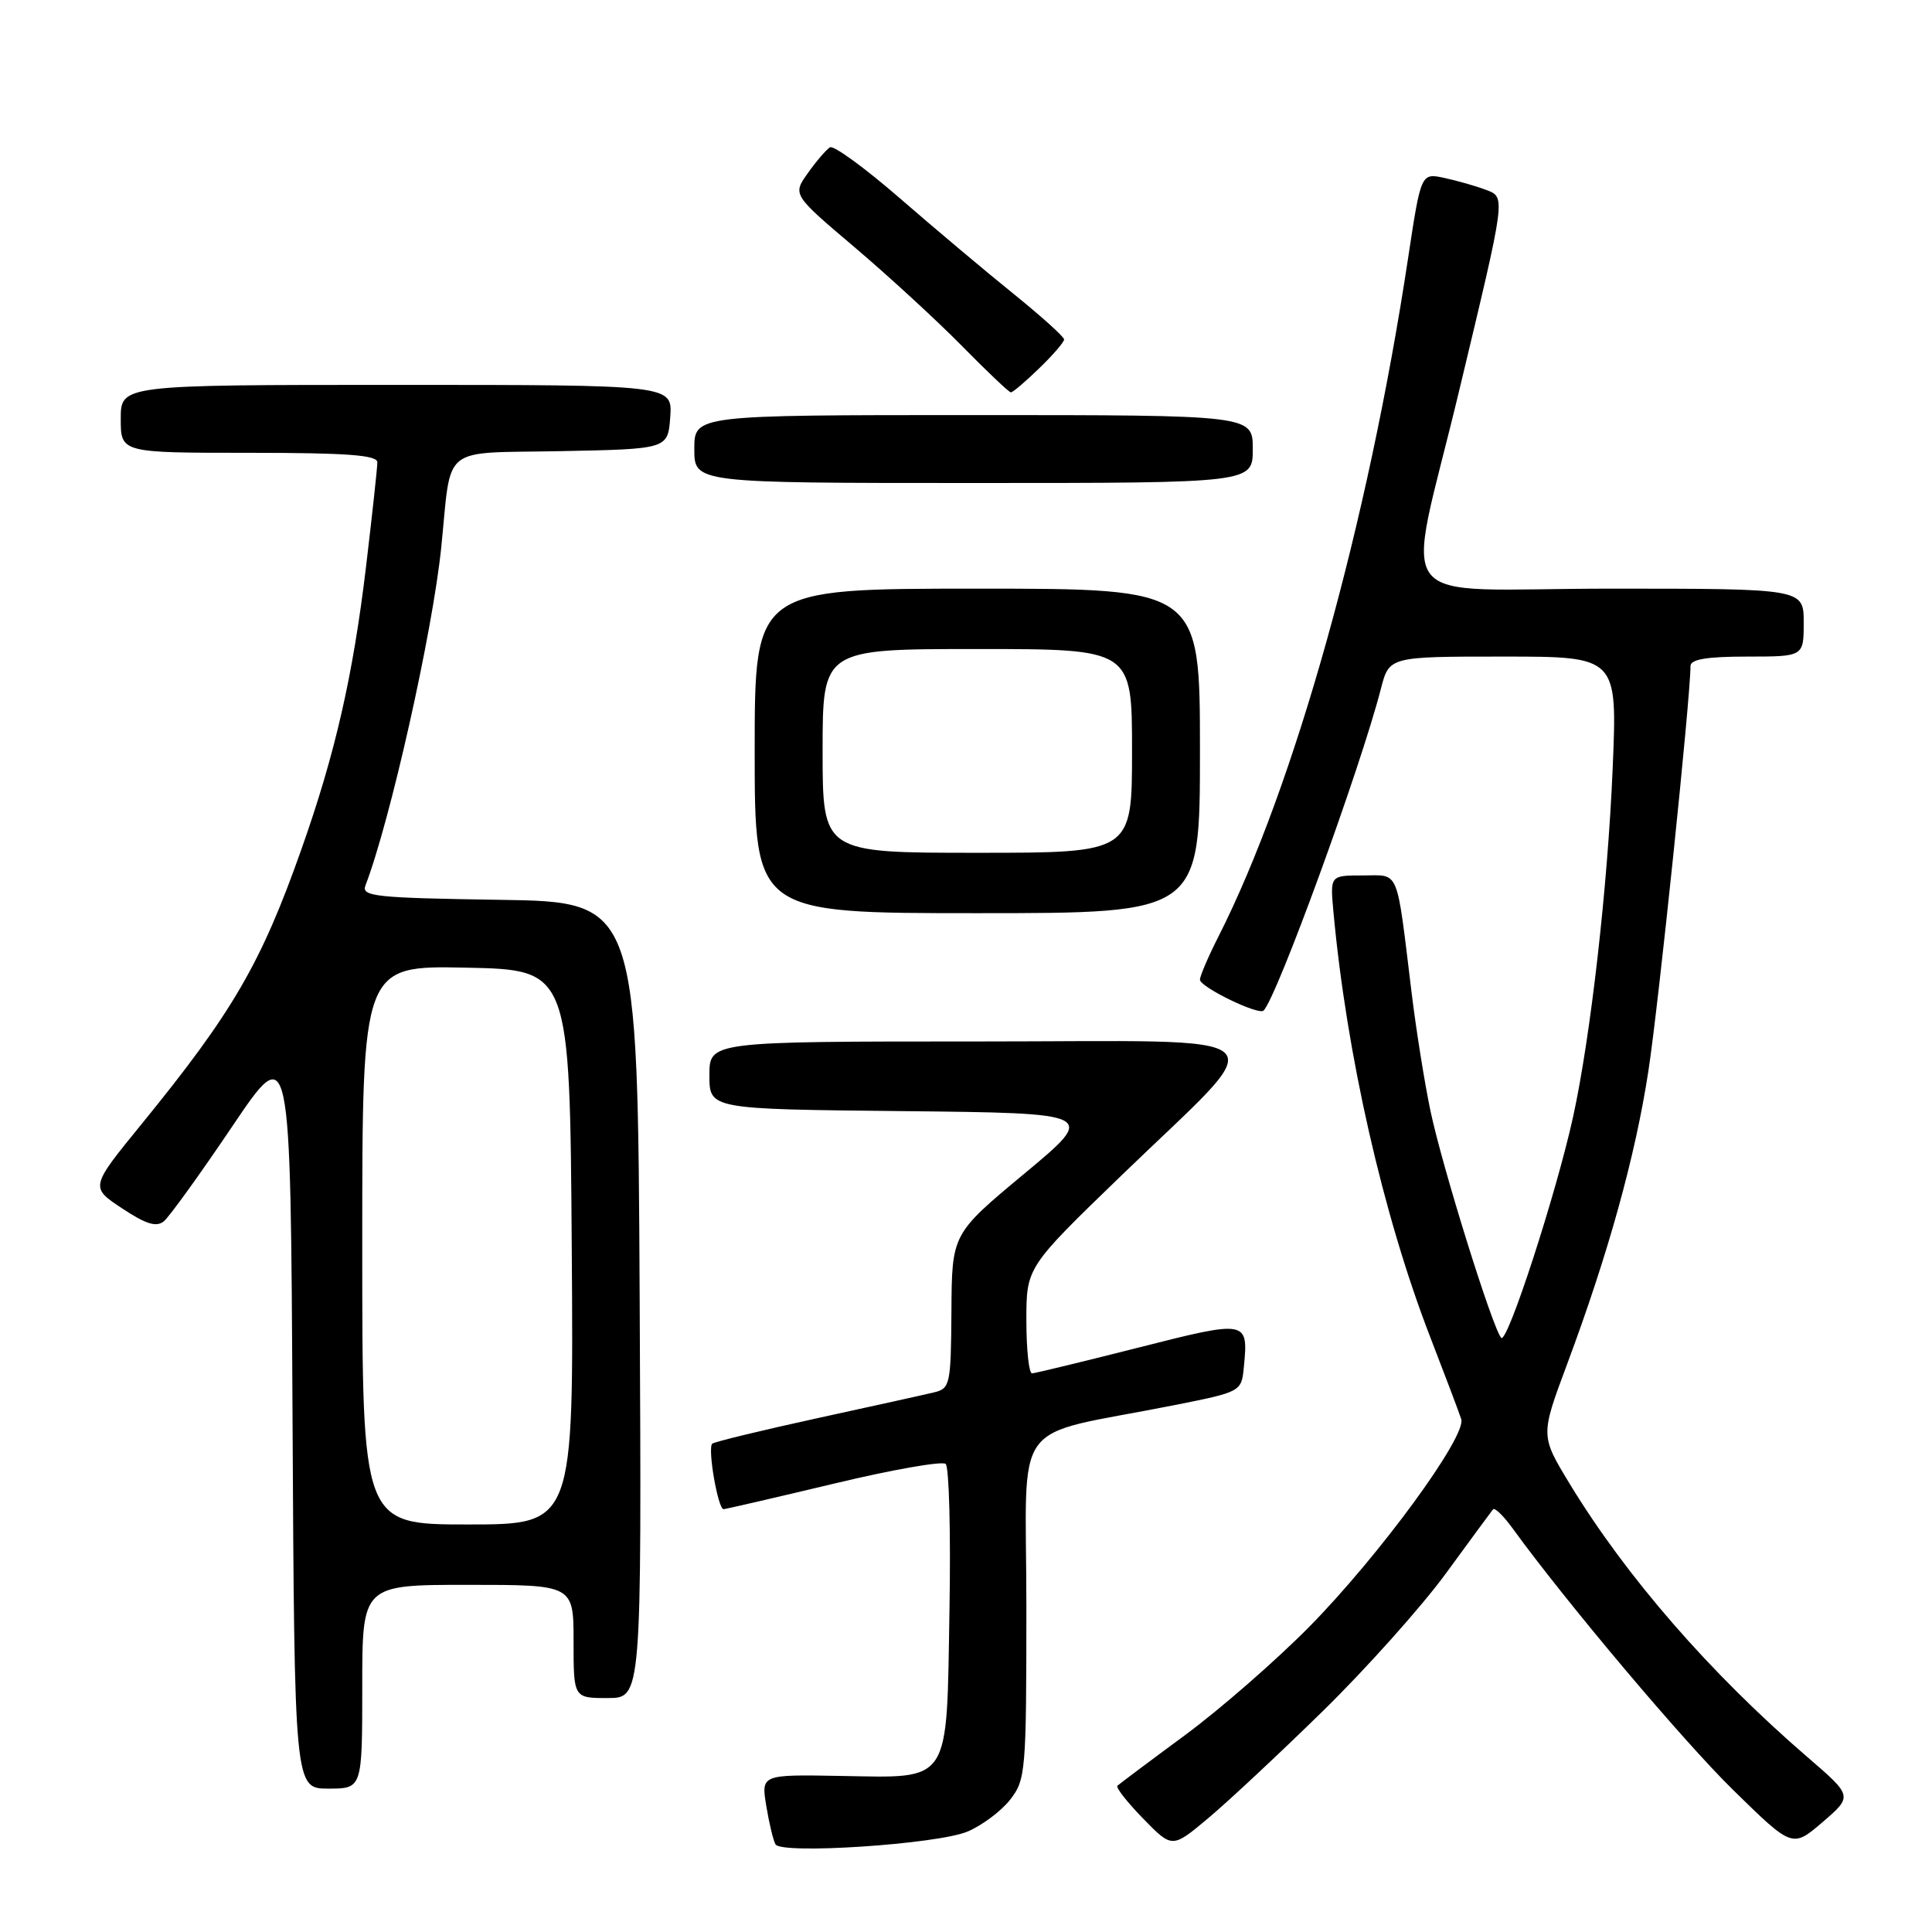 <?xml version="1.0" encoding="UTF-8" standalone="no"?>
<!DOCTYPE svg PUBLIC "-//W3C//DTD SVG 1.1//EN" "http://www.w3.org/Graphics/SVG/1.1/DTD/svg11.dtd" >
<svg xmlns="http://www.w3.org/2000/svg" xmlns:xlink="http://www.w3.org/1999/xlink" version="1.1" viewBox="0 0 256 256">
 <g >
 <path fill="currentColor"
d=" M 128.18 242.70 C 130.10 241.90 132.64 240.00 133.83 238.49 C 135.91 235.84 136.00 234.80 136.00 212.94 C 136.00 187.17 133.52 190.57 155.50 186.21 C 164.50 184.42 164.50 184.42 164.82 181.11 C 165.42 174.91 165.31 174.89 150.82 178.57 C 143.49 180.43 137.16 181.96 136.75 181.98 C 136.34 181.99 136.00 178.83 136.00 174.96 C 136.00 167.93 136.00 167.93 148.56 155.79 C 168.98 136.05 171.06 138.00 129.57 138.00 C 94.00 138.00 94.00 138.00 94.00 142.48 C 94.00 146.97 94.00 146.97 119.68 147.23 C 145.36 147.50 145.36 147.50 135.75 155.50 C 126.13 163.50 126.13 163.50 126.07 173.73 C 126.00 183.49 125.90 183.99 123.75 184.50 C 122.51 184.80 115.49 186.35 108.15 187.95 C 100.81 189.56 94.61 191.06 94.37 191.30 C 93.74 191.93 95.14 200.01 95.88 199.97 C 96.22 199.95 102.80 198.43 110.50 196.59 C 118.20 194.74 124.87 193.57 125.31 193.98 C 125.76 194.39 125.99 203.10 125.81 213.33 C 125.42 236.63 126.12 235.57 111.39 235.32 C 100.85 235.13 100.85 235.13 101.54 239.32 C 101.92 241.62 102.47 243.90 102.76 244.39 C 103.56 245.74 124.19 244.37 128.18 242.70 Z  M 175.27 226.74 C 181.02 221.11 188.36 212.90 191.58 208.50 C 194.79 204.10 197.60 200.28 197.83 200.00 C 198.05 199.72 199.19 200.82 200.37 202.44 C 207.59 212.38 222.97 230.63 229.66 237.19 C 237.50 244.87 237.50 244.87 241.50 241.44 C 245.50 238.00 245.50 238.00 239.50 232.83 C 226.59 221.70 215.48 208.93 207.98 196.59 C 204.12 190.23 204.12 190.23 207.61 180.87 C 213.09 166.18 216.69 153.22 218.42 141.91 C 219.76 133.24 224.00 92.42 224.00 88.25 C 224.00 87.36 226.17 87.00 231.50 87.00 C 239.00 87.00 239.00 87.00 239.00 82.50 C 239.00 78.00 239.00 78.00 213.37 78.00 C 183.56 78.00 186.23 81.46 193.29 52.00 C 199.64 25.50 199.55 26.16 196.80 25.12 C 195.53 24.64 193.10 23.95 191.40 23.58 C 188.29 22.91 188.29 22.91 186.58 34.20 C 181.27 69.35 171.51 104.25 161.45 124.10 C 160.10 126.76 159.00 129.33 159.00 129.81 C 159.00 130.79 166.77 134.56 167.43 133.91 C 169.21 132.13 180.28 101.76 182.98 91.25 C 184.08 87.00 184.08 87.00 199.19 87.00 C 214.31 87.00 214.31 87.00 213.69 101.75 C 213.03 117.48 210.77 137.35 208.44 148.00 C 206.21 158.15 199.72 178.12 198.92 177.27 C 197.79 176.06 191.09 154.57 189.54 147.18 C 188.77 143.51 187.64 136.45 187.04 131.50 C 184.99 114.75 185.51 116.00 180.58 116.00 C 176.25 116.00 176.25 116.00 176.68 120.75 C 178.41 139.67 183.26 161.00 189.49 177.11 C 191.49 182.28 193.35 187.19 193.62 188.04 C 194.36 190.30 182.76 206.14 173.50 215.54 C 169.10 220.00 161.68 226.48 157.00 229.93 C 152.32 233.38 148.30 236.40 148.06 236.62 C 147.83 236.85 149.36 238.81 151.48 240.98 C 155.32 244.92 155.32 244.92 160.07 240.94 C 162.68 238.76 169.52 232.37 175.27 226.74 Z  M 48.00 223.50 C 48.00 210.00 48.00 210.00 62.00 210.00 C 76.00 210.00 76.00 210.00 76.00 217.50 C 76.00 225.00 76.00 225.00 80.51 225.00 C 85.02 225.00 85.02 225.00 84.76 172.25 C 84.50 119.50 84.50 119.50 66.15 119.23 C 49.72 118.98 47.87 118.78 48.42 117.34 C 51.71 108.78 57.34 83.65 58.47 72.50 C 59.87 58.74 58.20 60.09 74.29 59.78 C 88.50 59.50 88.50 59.50 88.81 55.25 C 89.11 51.00 89.11 51.00 52.56 51.00 C 16.00 51.00 16.00 51.00 16.00 55.50 C 16.00 60.00 16.00 60.00 33.00 60.00 C 45.98 60.00 50.00 60.30 50.00 61.26 C 50.00 61.95 49.33 68.13 48.51 75.01 C 46.79 89.48 44.42 99.87 39.95 112.50 C 34.60 127.66 30.85 134.10 18.79 148.91 C 11.94 157.31 11.94 157.31 16.17 160.11 C 19.35 162.22 20.73 162.64 21.72 161.82 C 22.44 161.22 26.52 155.57 30.77 149.26 C 38.50 137.80 38.50 137.80 38.76 187.40 C 39.02 237.00 39.02 237.00 43.51 237.00 C 48.00 237.00 48.00 237.00 48.00 223.50 Z  M 159.00 99.50 C 159.00 78.00 159.00 78.00 129.50 78.00 C 100.00 78.00 100.00 78.00 100.00 99.50 C 100.00 121.00 100.00 121.00 129.50 121.00 C 159.00 121.00 159.00 121.00 159.00 99.50 Z  M 166.00 59.50 C 166.00 55.00 166.00 55.00 129.00 55.00 C 92.00 55.00 92.00 55.00 92.00 59.50 C 92.00 64.00 92.00 64.00 129.00 64.00 C 166.00 64.00 166.00 64.00 166.00 59.50 Z  M 137.70 48.80 C 139.52 47.05 141.00 45.32 141.00 44.98 C 141.00 44.63 137.98 41.91 134.28 38.92 C 130.58 35.94 123.80 30.23 119.20 26.24 C 114.60 22.25 110.45 19.22 109.97 19.52 C 109.49 19.82 108.17 21.35 107.05 22.93 C 105.01 25.79 105.01 25.79 113.26 32.78 C 117.79 36.63 124.20 42.52 127.50 45.88 C 130.80 49.24 133.70 51.99 133.95 51.99 C 134.20 52.00 135.89 50.56 137.70 48.80 Z  M 48.00 164.97 C 48.00 127.94 48.00 127.94 61.75 128.22 C 75.50 128.50 75.50 128.50 75.76 165.25 C 76.02 202.00 76.02 202.00 62.01 202.00 C 48.00 202.00 48.00 202.00 48.00 164.97 Z  M 109.00 99.50 C 109.00 86.00 109.00 86.00 129.50 86.00 C 150.00 86.00 150.00 86.00 150.00 99.50 C 150.00 113.00 150.00 113.00 129.50 113.00 C 109.00 113.00 109.00 113.00 109.00 99.50 Z "/>
</g>
</svg>